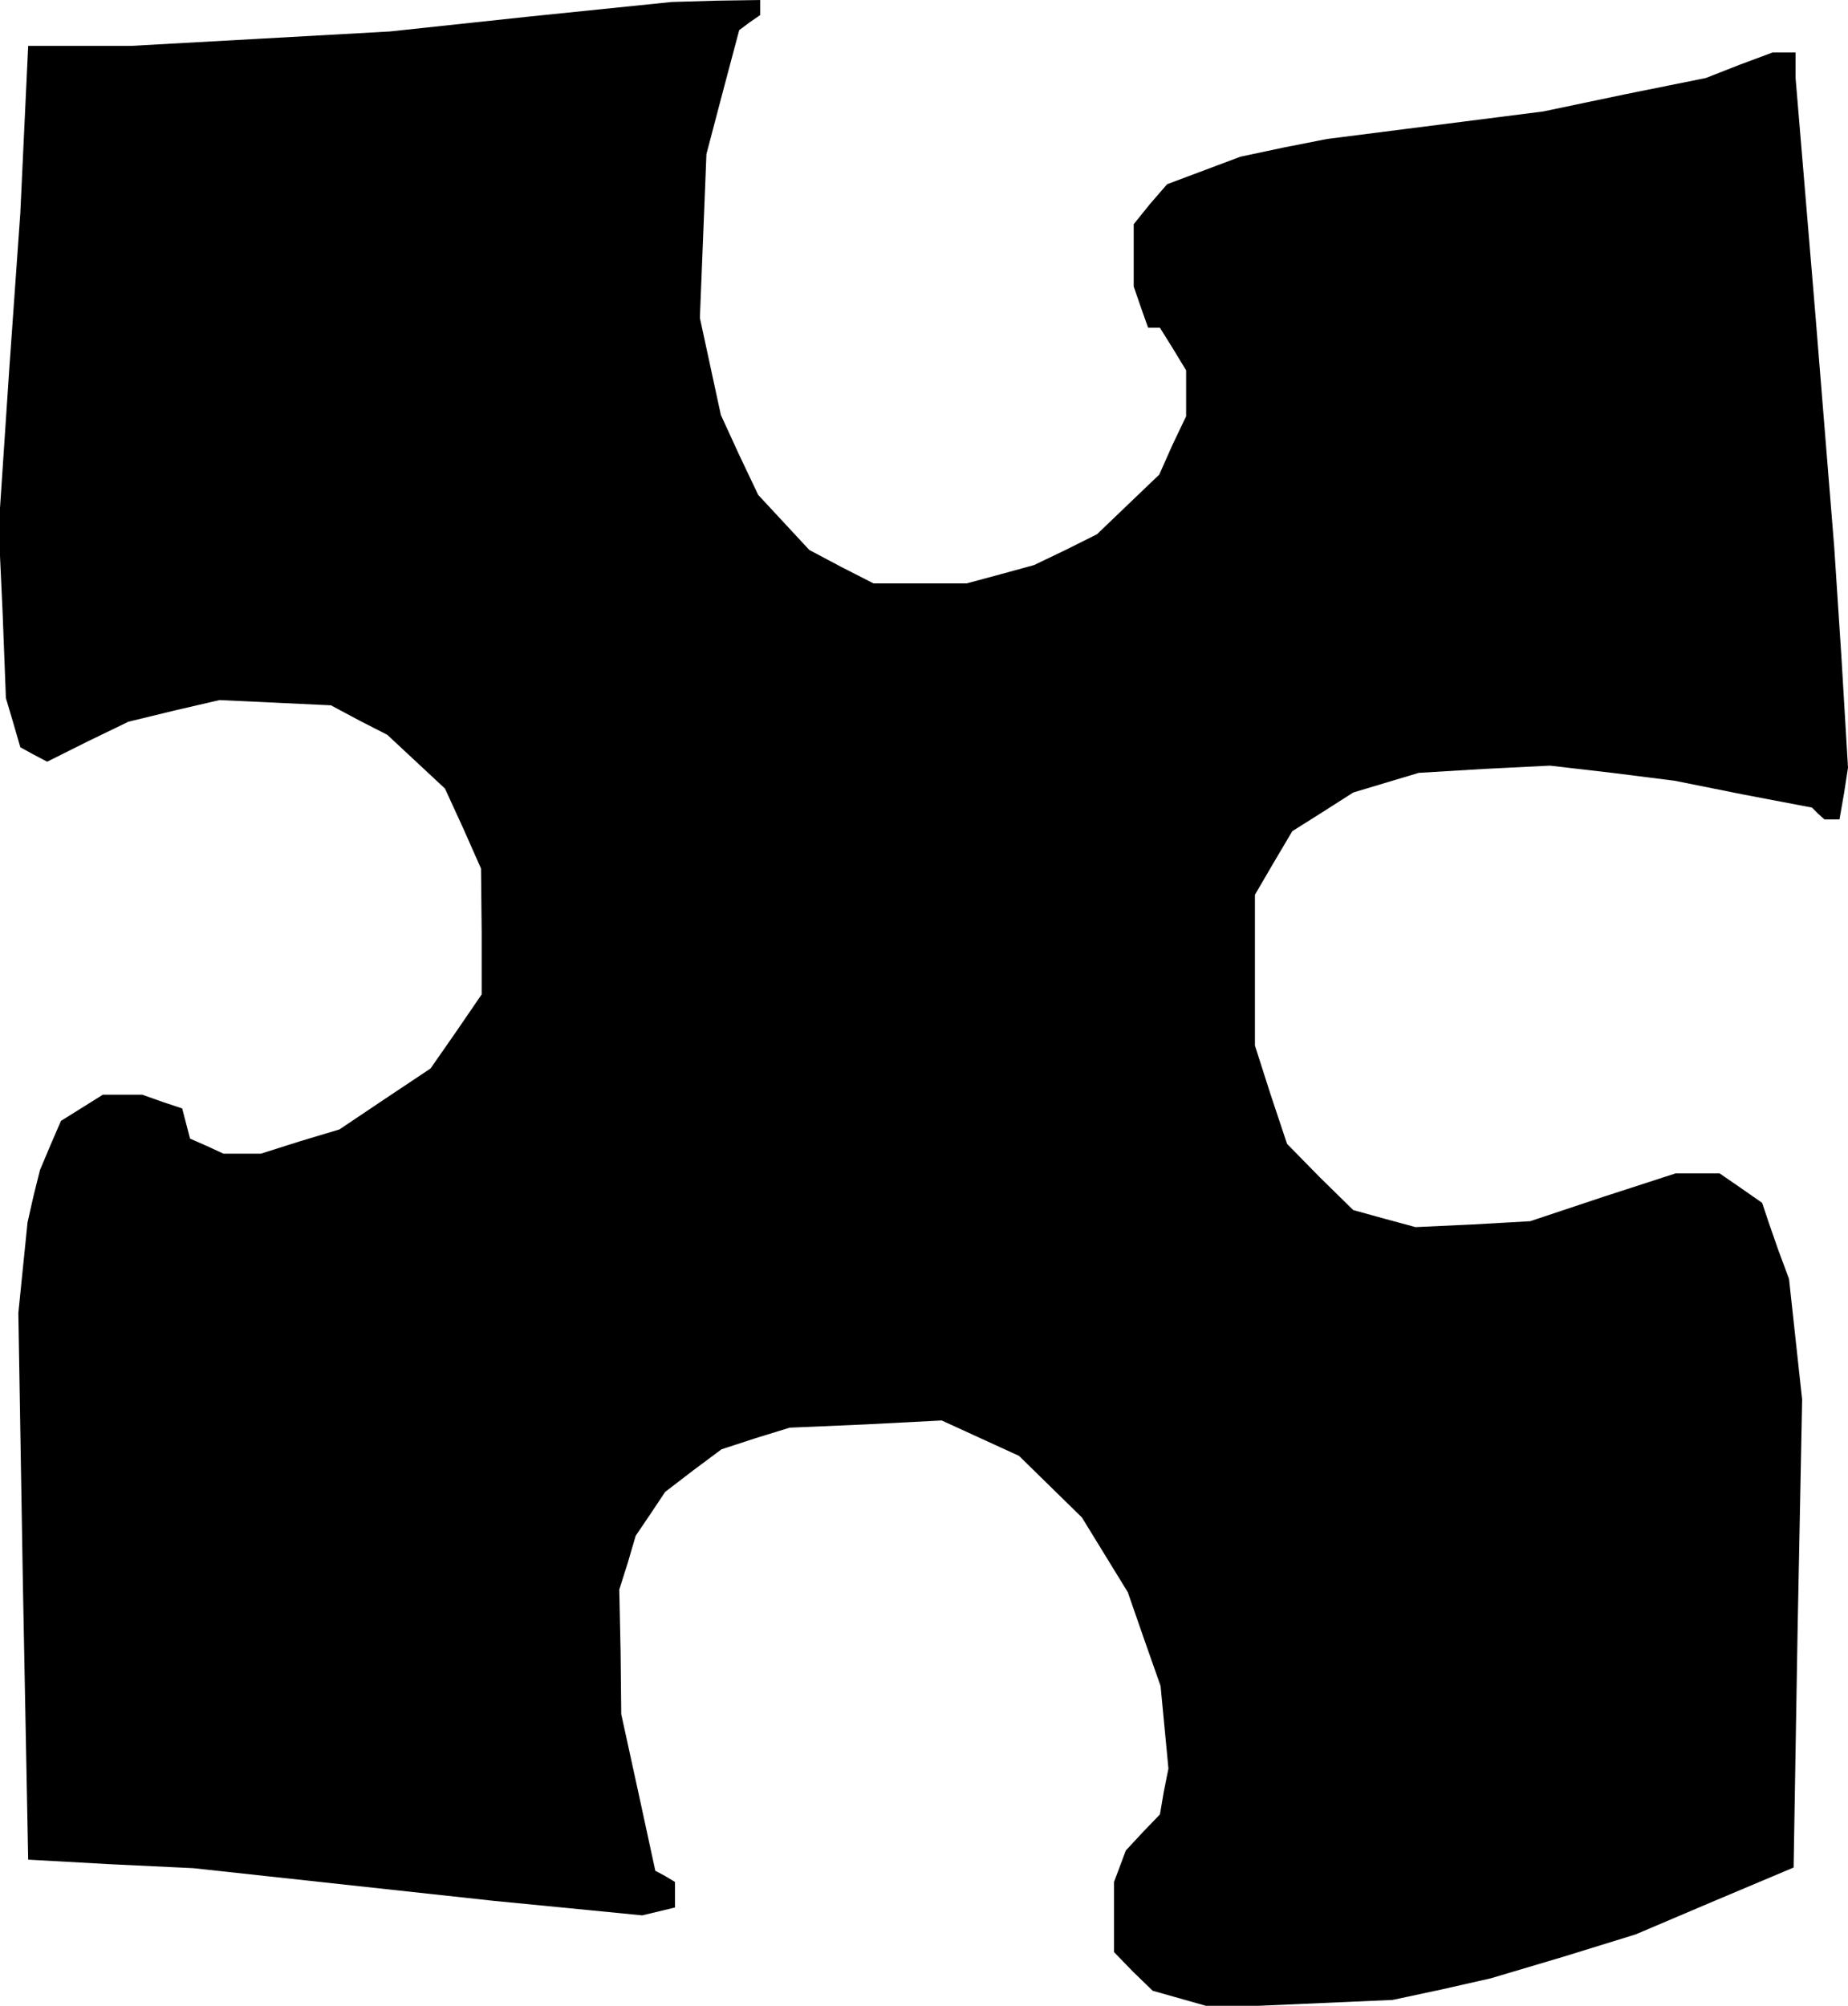 <?xml version="1.0" standalone="no"?>
<!DOCTYPE svg PUBLIC "-//W3C//DTD SVG 20010904//EN"
 "http://www.w3.org/TR/2001/REC-SVG-20010904/DTD/svg10.dtd">
<svg version="1.0" xmlns="http://www.w3.org/2000/svg"
 width="282pt" height="306pt" viewBox="0 0 282 306"
 preserveAspectRatio="xMidYMid meet">
<g transform="translate(0,306) scale(0.1,-0.1)"
fill="#000000" stroke="none">
<path d="M810 3035 l-215 -23 -197 -11 -198 -11 -78 0 -79 0 -6 -127 -6 -128
-17 -240 -16 -240 6 -130 5 -130 11 -37 11 -38 20 -11 21 -11 62 31 62 30 70
17 69 16 85 -4 85 -4 43 -23 43 -22 44 -41 44 -41 28 -61 27 -61 1 -96 0 -96
-39 -57 -39 -56 -69 -46 -70 -47 -60 -18 -60 -19 -28 0 -29 0 -26 12 -25 11
-6 23 -6 23 -30 10 -31 11 -30 0 -30 0 -32 -20 -32 -20 -16 -37 -16 -38 -10
-40 -9 -40 -7 -69 -7 -69 7 -417 8 -417 126 -7 126 -6 230 -25 230 -25 113
-11 112 -11 25 6 25 6 0 20 0 19 -15 9 -15 8 -26 120 -26 119 -1 95 -2 95 13
41 12 41 23 34 22 33 43 33 43 32 52 17 52 16 116 5 116 6 59 -27 59 -27 48
-47 48 -47 35 -57 35 -57 25 -72 25 -71 6 -63 6 -63 -7 -35 -6 -35 -26 -27
-26 -28 -9 -24 -9 -24 0 -54 0 -53 29 -30 30 -29 46 -13 46 -13 137 6 137 6
75 16 75 17 111 33 110 34 120 51 121 51 6 357 7 357 -10 92 -10 92 -16 43
-15 43 -5 15 -5 15 -33 23 -32 22 -34 0 -33 0 -111 -36 -111 -37 -88 -5 -87
-4 -48 13 -47 13 -51 50 -50 51 -25 75 -24 75 0 115 0 115 28 48 29 49 46 29
47 30 50 15 50 15 100 6 100 5 95 -11 95 -12 105 -21 105 -20 9 -9 10 -9 12 0
11 0 7 40 6 39 -10 168 -11 168 -29 358 -30 358 0 20 0 19 -17 0 -18 0 -51
-19 -51 -20 -124 -25 -124 -26 -165 -21 -165 -21 -66 -13 -66 -14 -56 -21 -56
-21 -26 -30 -25 -31 0 -47 0 -48 11 -32 11 -31 9 0 9 0 20 -32 20 -33 0 -35 0
-35 -21 -44 -20 -45 -47 -45 -48 -46 -48 -24 -48 -23 -51 -14 -52 -14 -71 0
-71 0 -49 25 -49 26 -39 42 -39 42 -29 61 -28 61 -16 74 -16 74 5 125 5 125
25 95 25 94 16 12 16 11 0 12 0 11 -67 -1 -68 -2 -215 -22z"/>
</g>
</svg>
